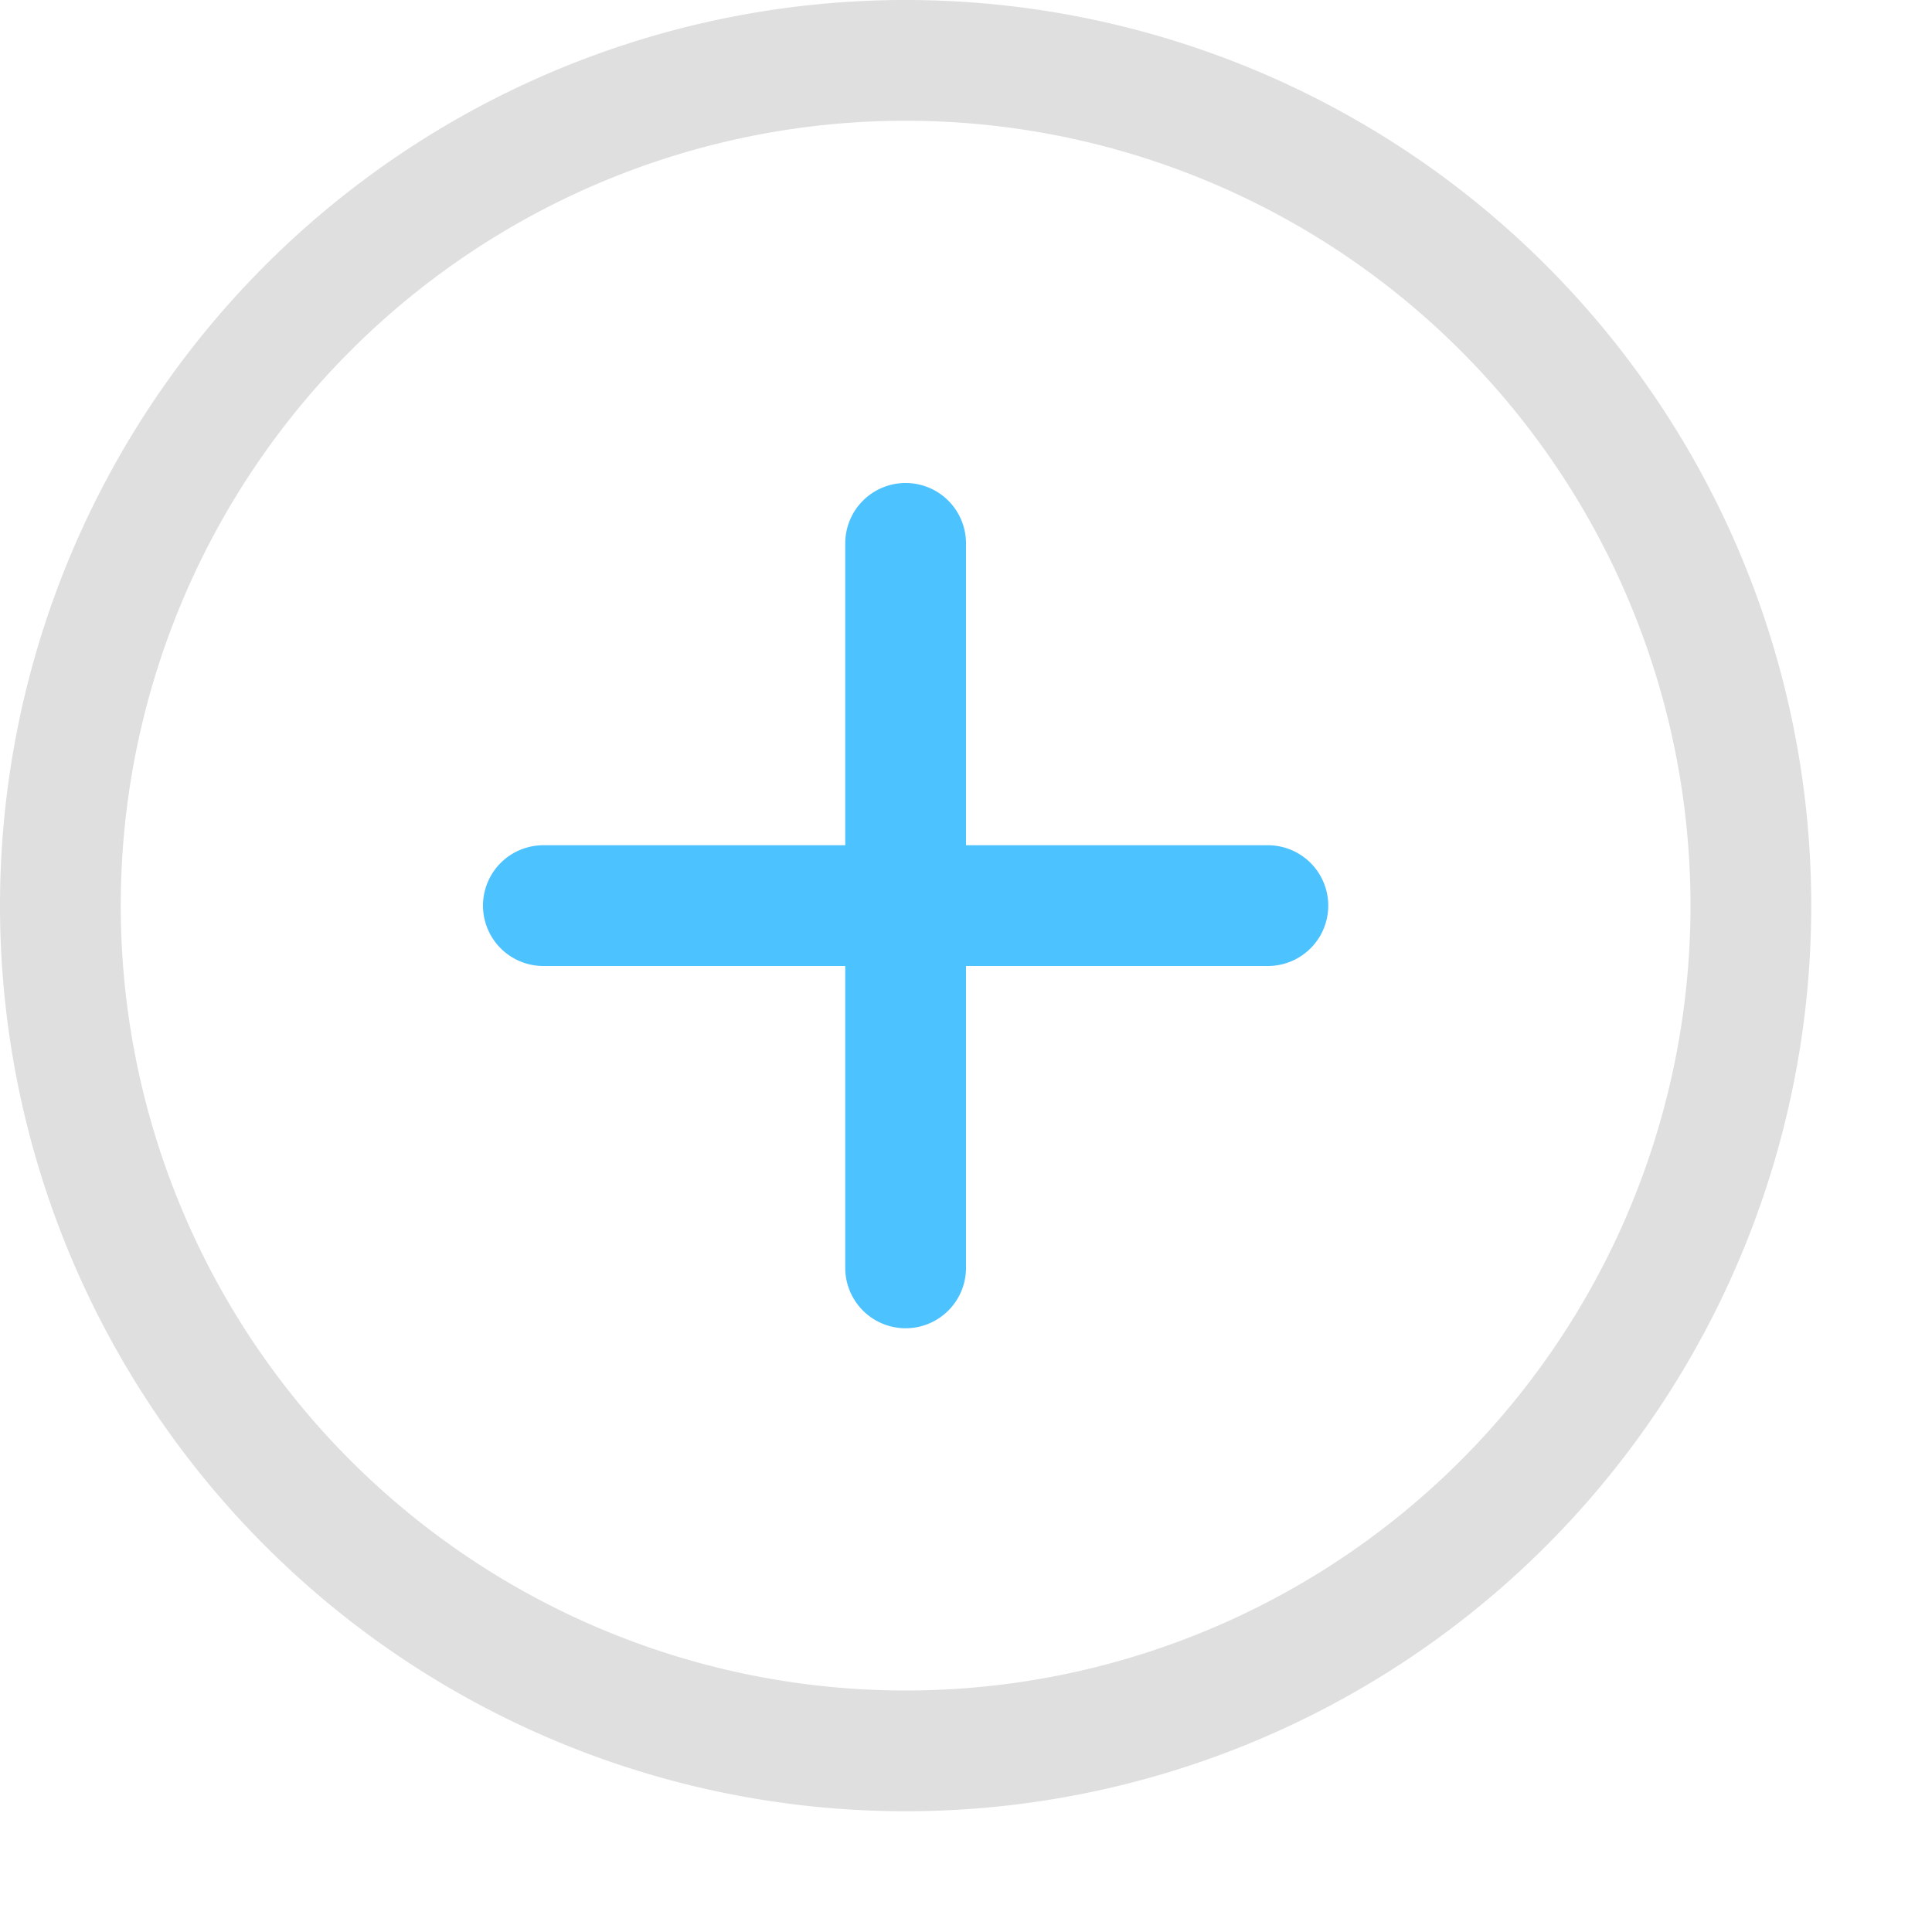<svg xmlns="http://www.w3.org/2000/svg" fill="none" viewBox="0 0 16 16">
  <path fill="#E0DFDF" d="M7.5 1a6.5 6.5 0 1 0 0 13 6.5 6.5 0 0 0 0-13ZM0 7.5a7.5 7.5 0 1 1 15 0 7.5 7.5 0 0 1-15 0Z"/>
  <path fill="#4CC2FF" d="M7.5 4a.5.5 0 0 1 .5.5V7h2.5a.5.5 0 0 1 0 1H8v2.5a.5.5 0 0 1-1 0V8H4.5a.5.5 0 0 1 0-1H7V4.5a.5.5 0 0 1 .5-.5Z"/>
</svg>
